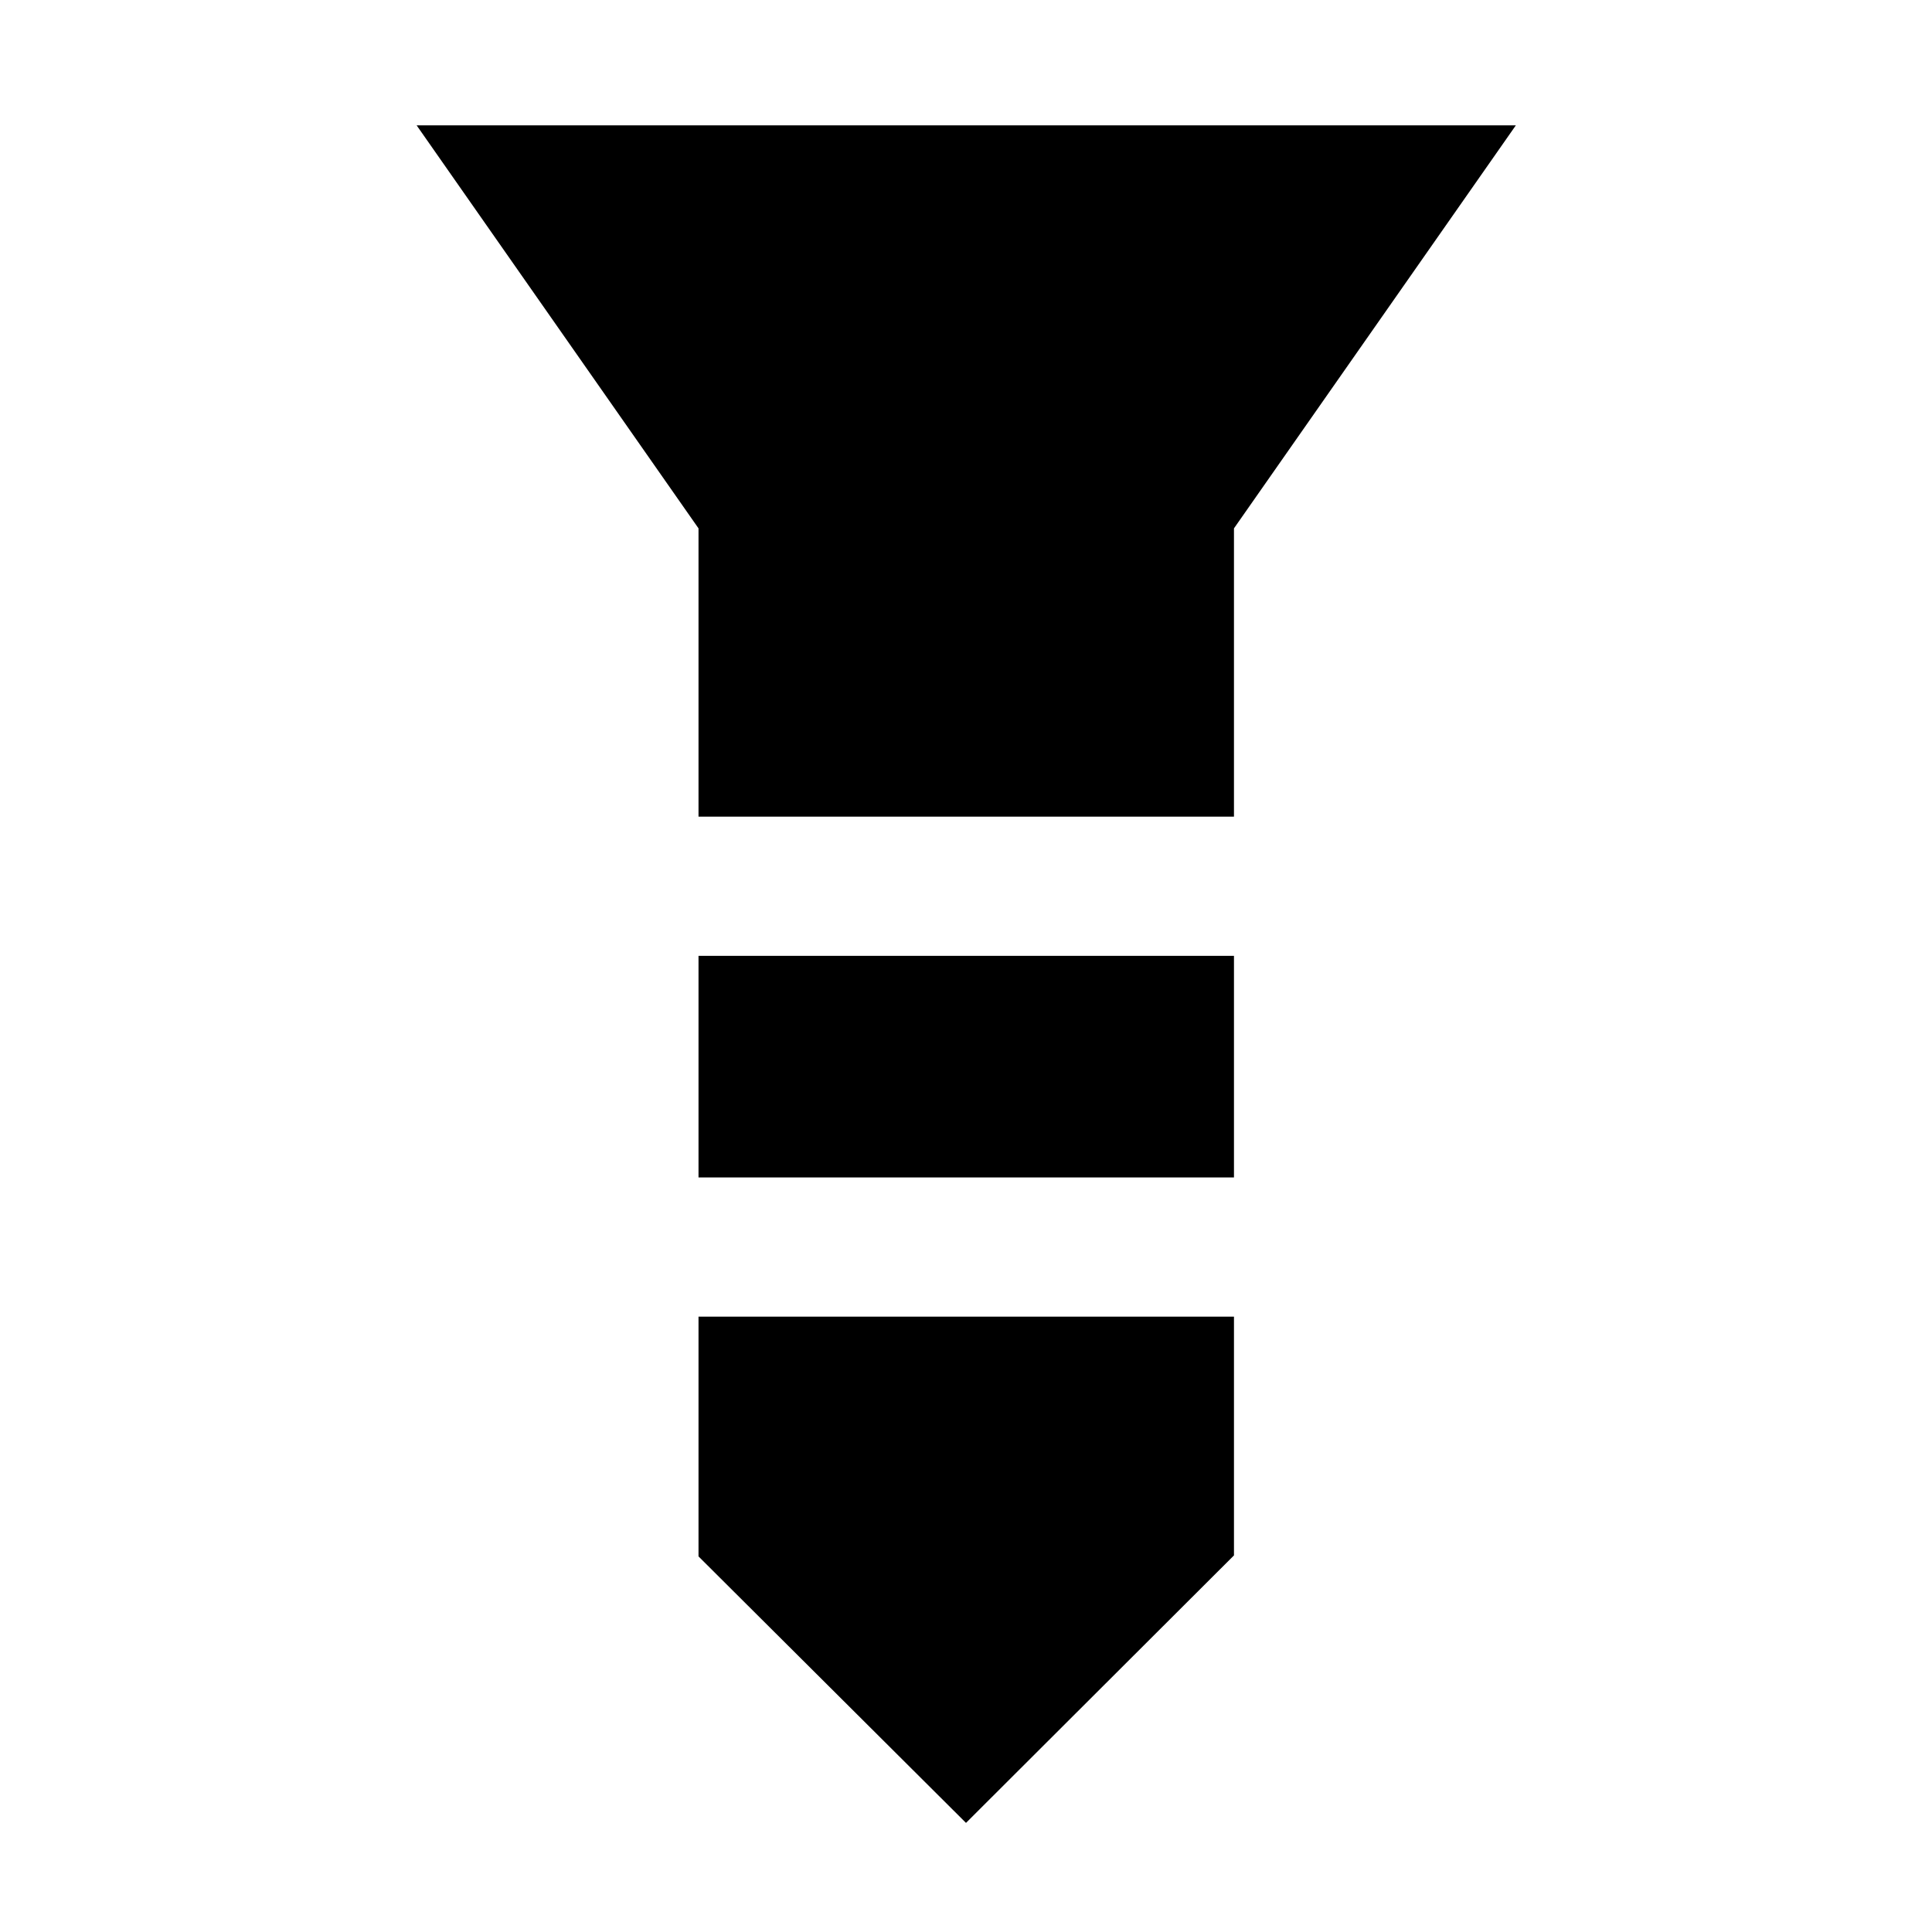 <svg xmlns="http://www.w3.org/2000/svg" height="48" viewBox="0 -960 960 960" width="48"><path d="M207.022-897.717h546.196L613.152-697.456v143.239H347.087v-143.239L207.022-897.717Zm140.065 412.674h266.065v110.108H347.087v-110.108Zm0 179.282h266.065v118.631L480-54.217 347.087-186.63v-119.131Z"/></svg>
